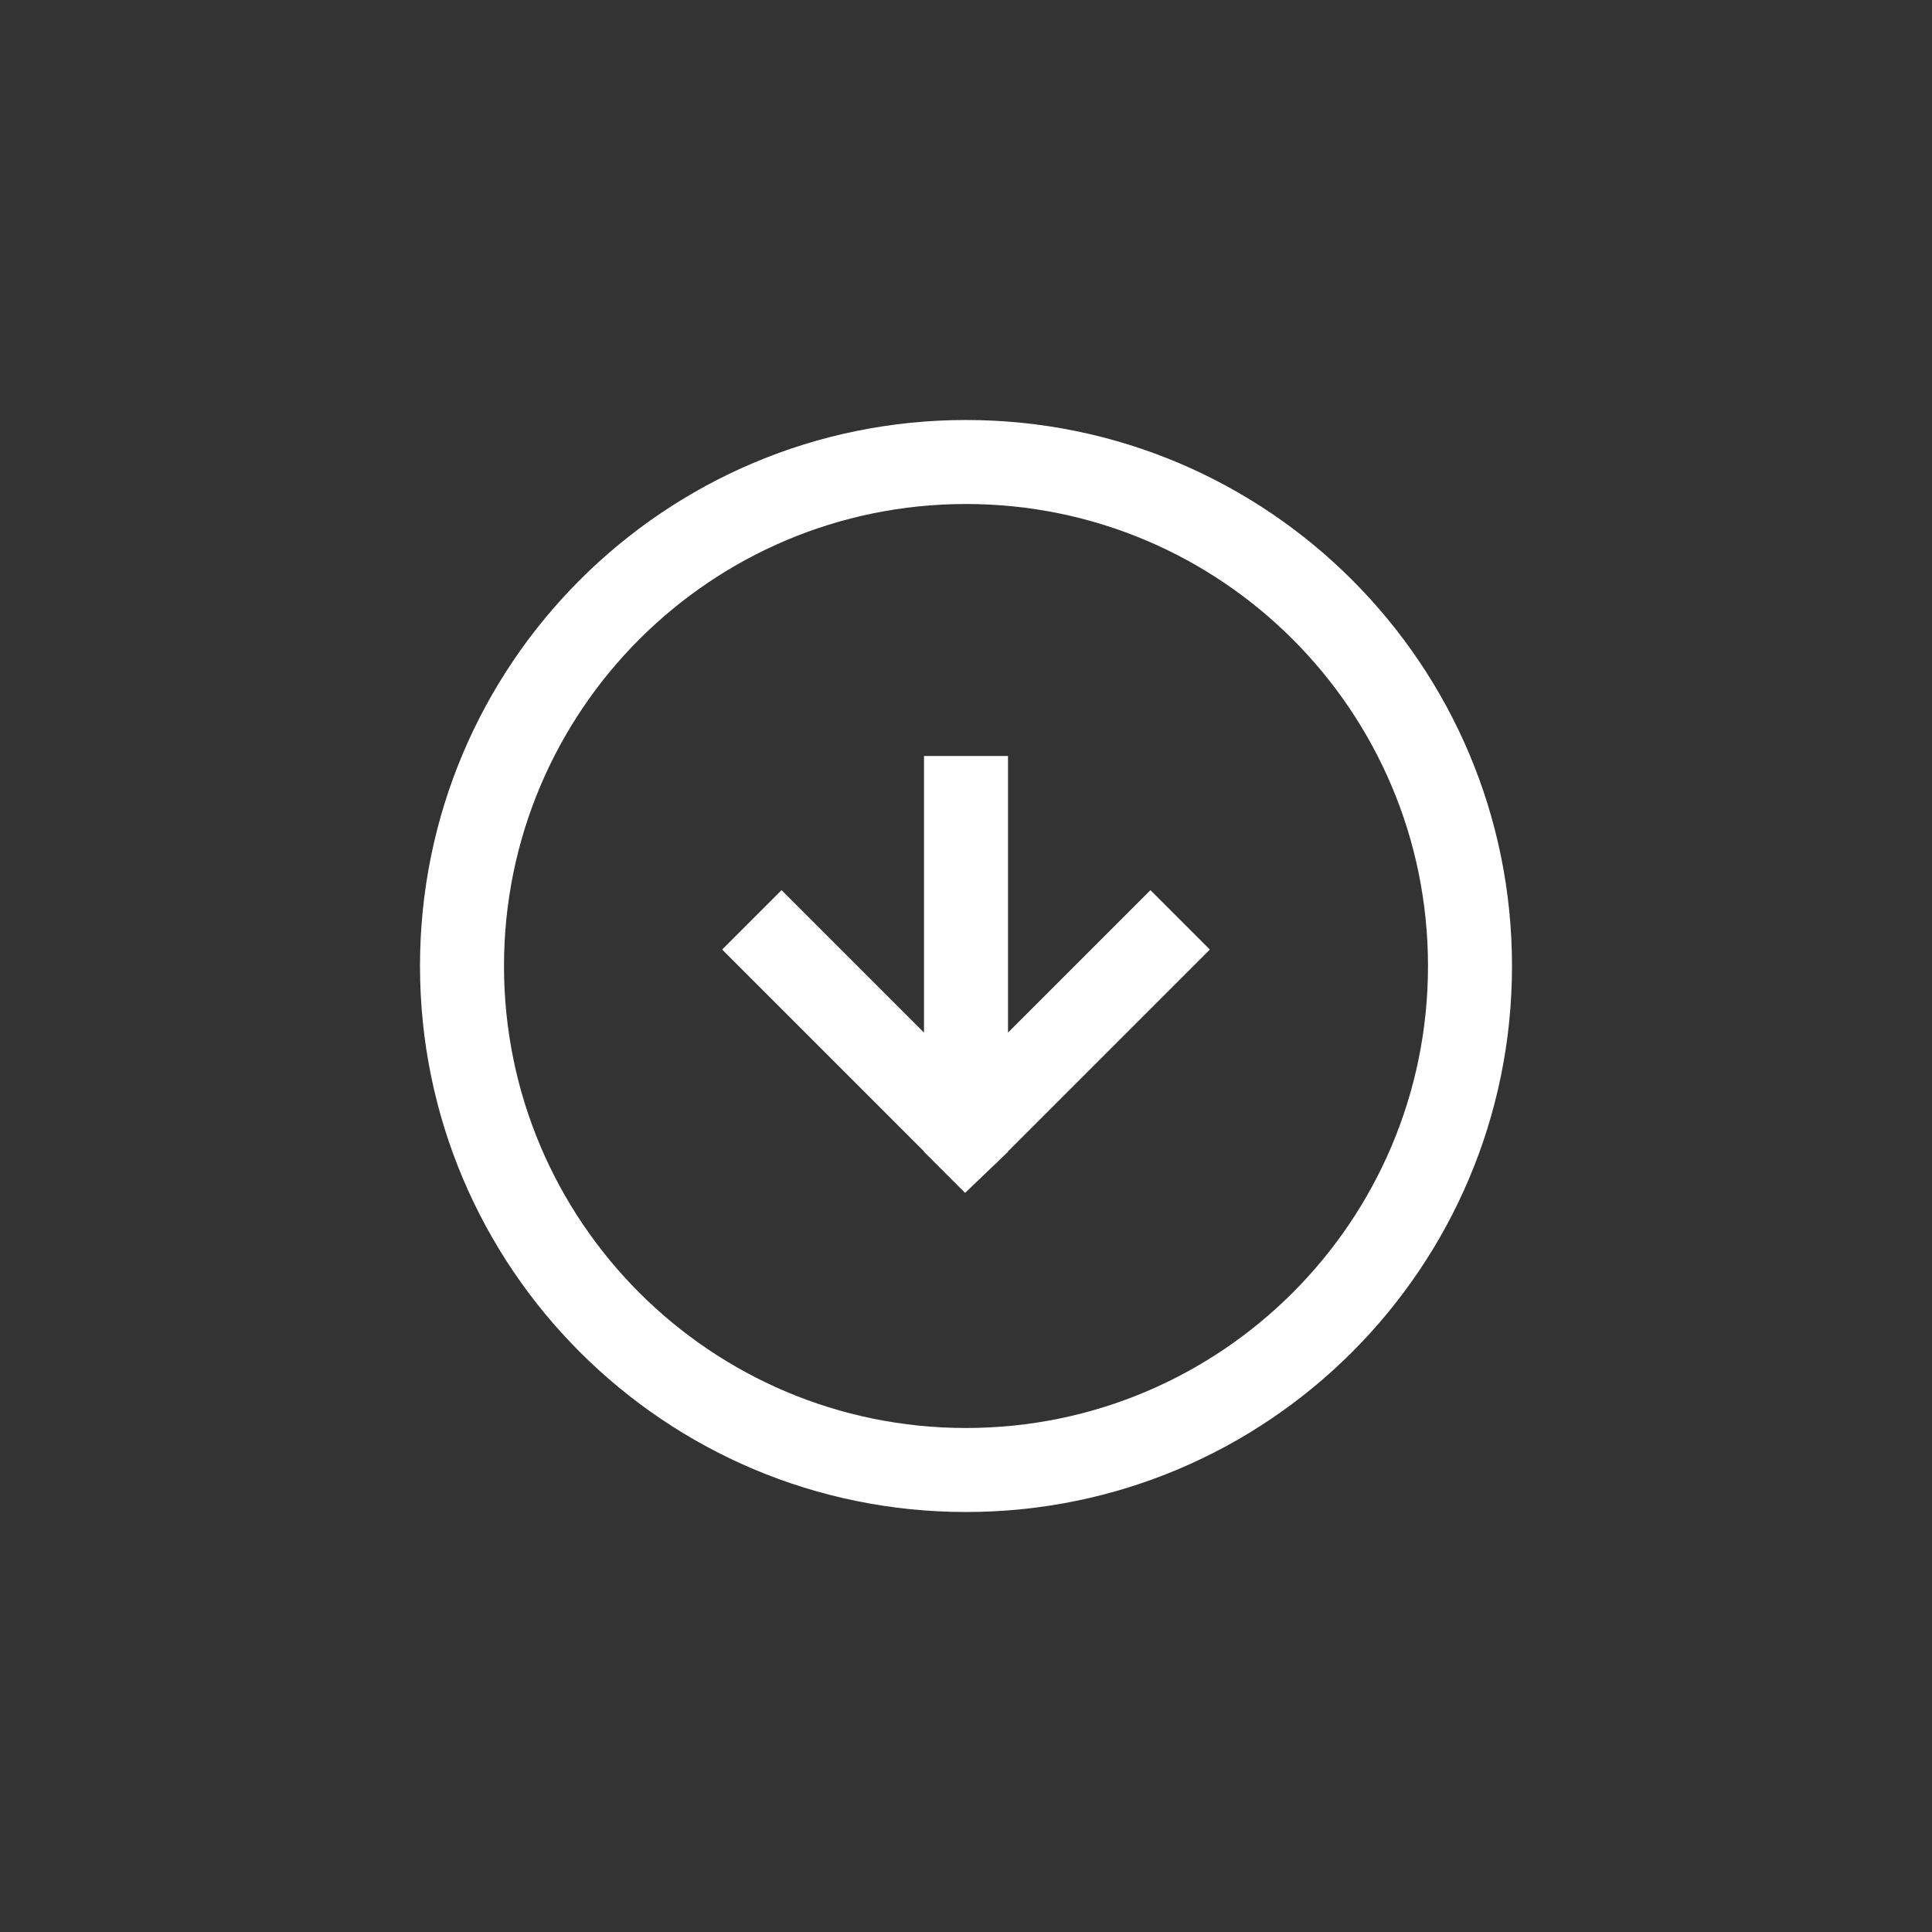 <?xml version="1.0" encoding="UTF-8"?>
<svg width="23px" height="23px" viewBox="0 0 23 23" version="1.1" xmlns="http://www.w3.org/2000/svg" xmlns:xlink="http://www.w3.org/1999/xlink">
    <rect x="0" y="0" width="23" height="23" fill="#333333" stroke="none"/>
    <g id="Assets" stroke="none" stroke-width="1" fill="none" fill-rule="evenodd">
        <g id="ICON_INSTALL" fill-rule="nonzero" fill="#FFFFFF">
            <path d="M11.5,18 C7.91,18 5,15.09 5,11.5 C5,7.91 7.91,5 11.5,5 C15.09,5 18,7.91 18,11.5 C18,15.09 15.09,18 11.5,18 Z M11.5,17 C14.538,17 17,14.538 17,11.5 C17,8.462 14.538,6 11.5,6 C8.462,6 6,8.462 6,11.5 C6,14.538 8.462,17 11.5,17 Z M11,12.293 L11,9 L12,9 L12,12.293 L13.696,10.597 L14.403,11.304 L12,13.707 L12,13.712 L11.888,13.819 L11.854,13.854 L11.853,13.853 L11.489,14.201 L11,13.712 L11,13.707 L8.597,11.304 L9.304,10.597 L11,12.293 Z" id="INSTALL"></path>
        </g>
    </g>
</svg>

